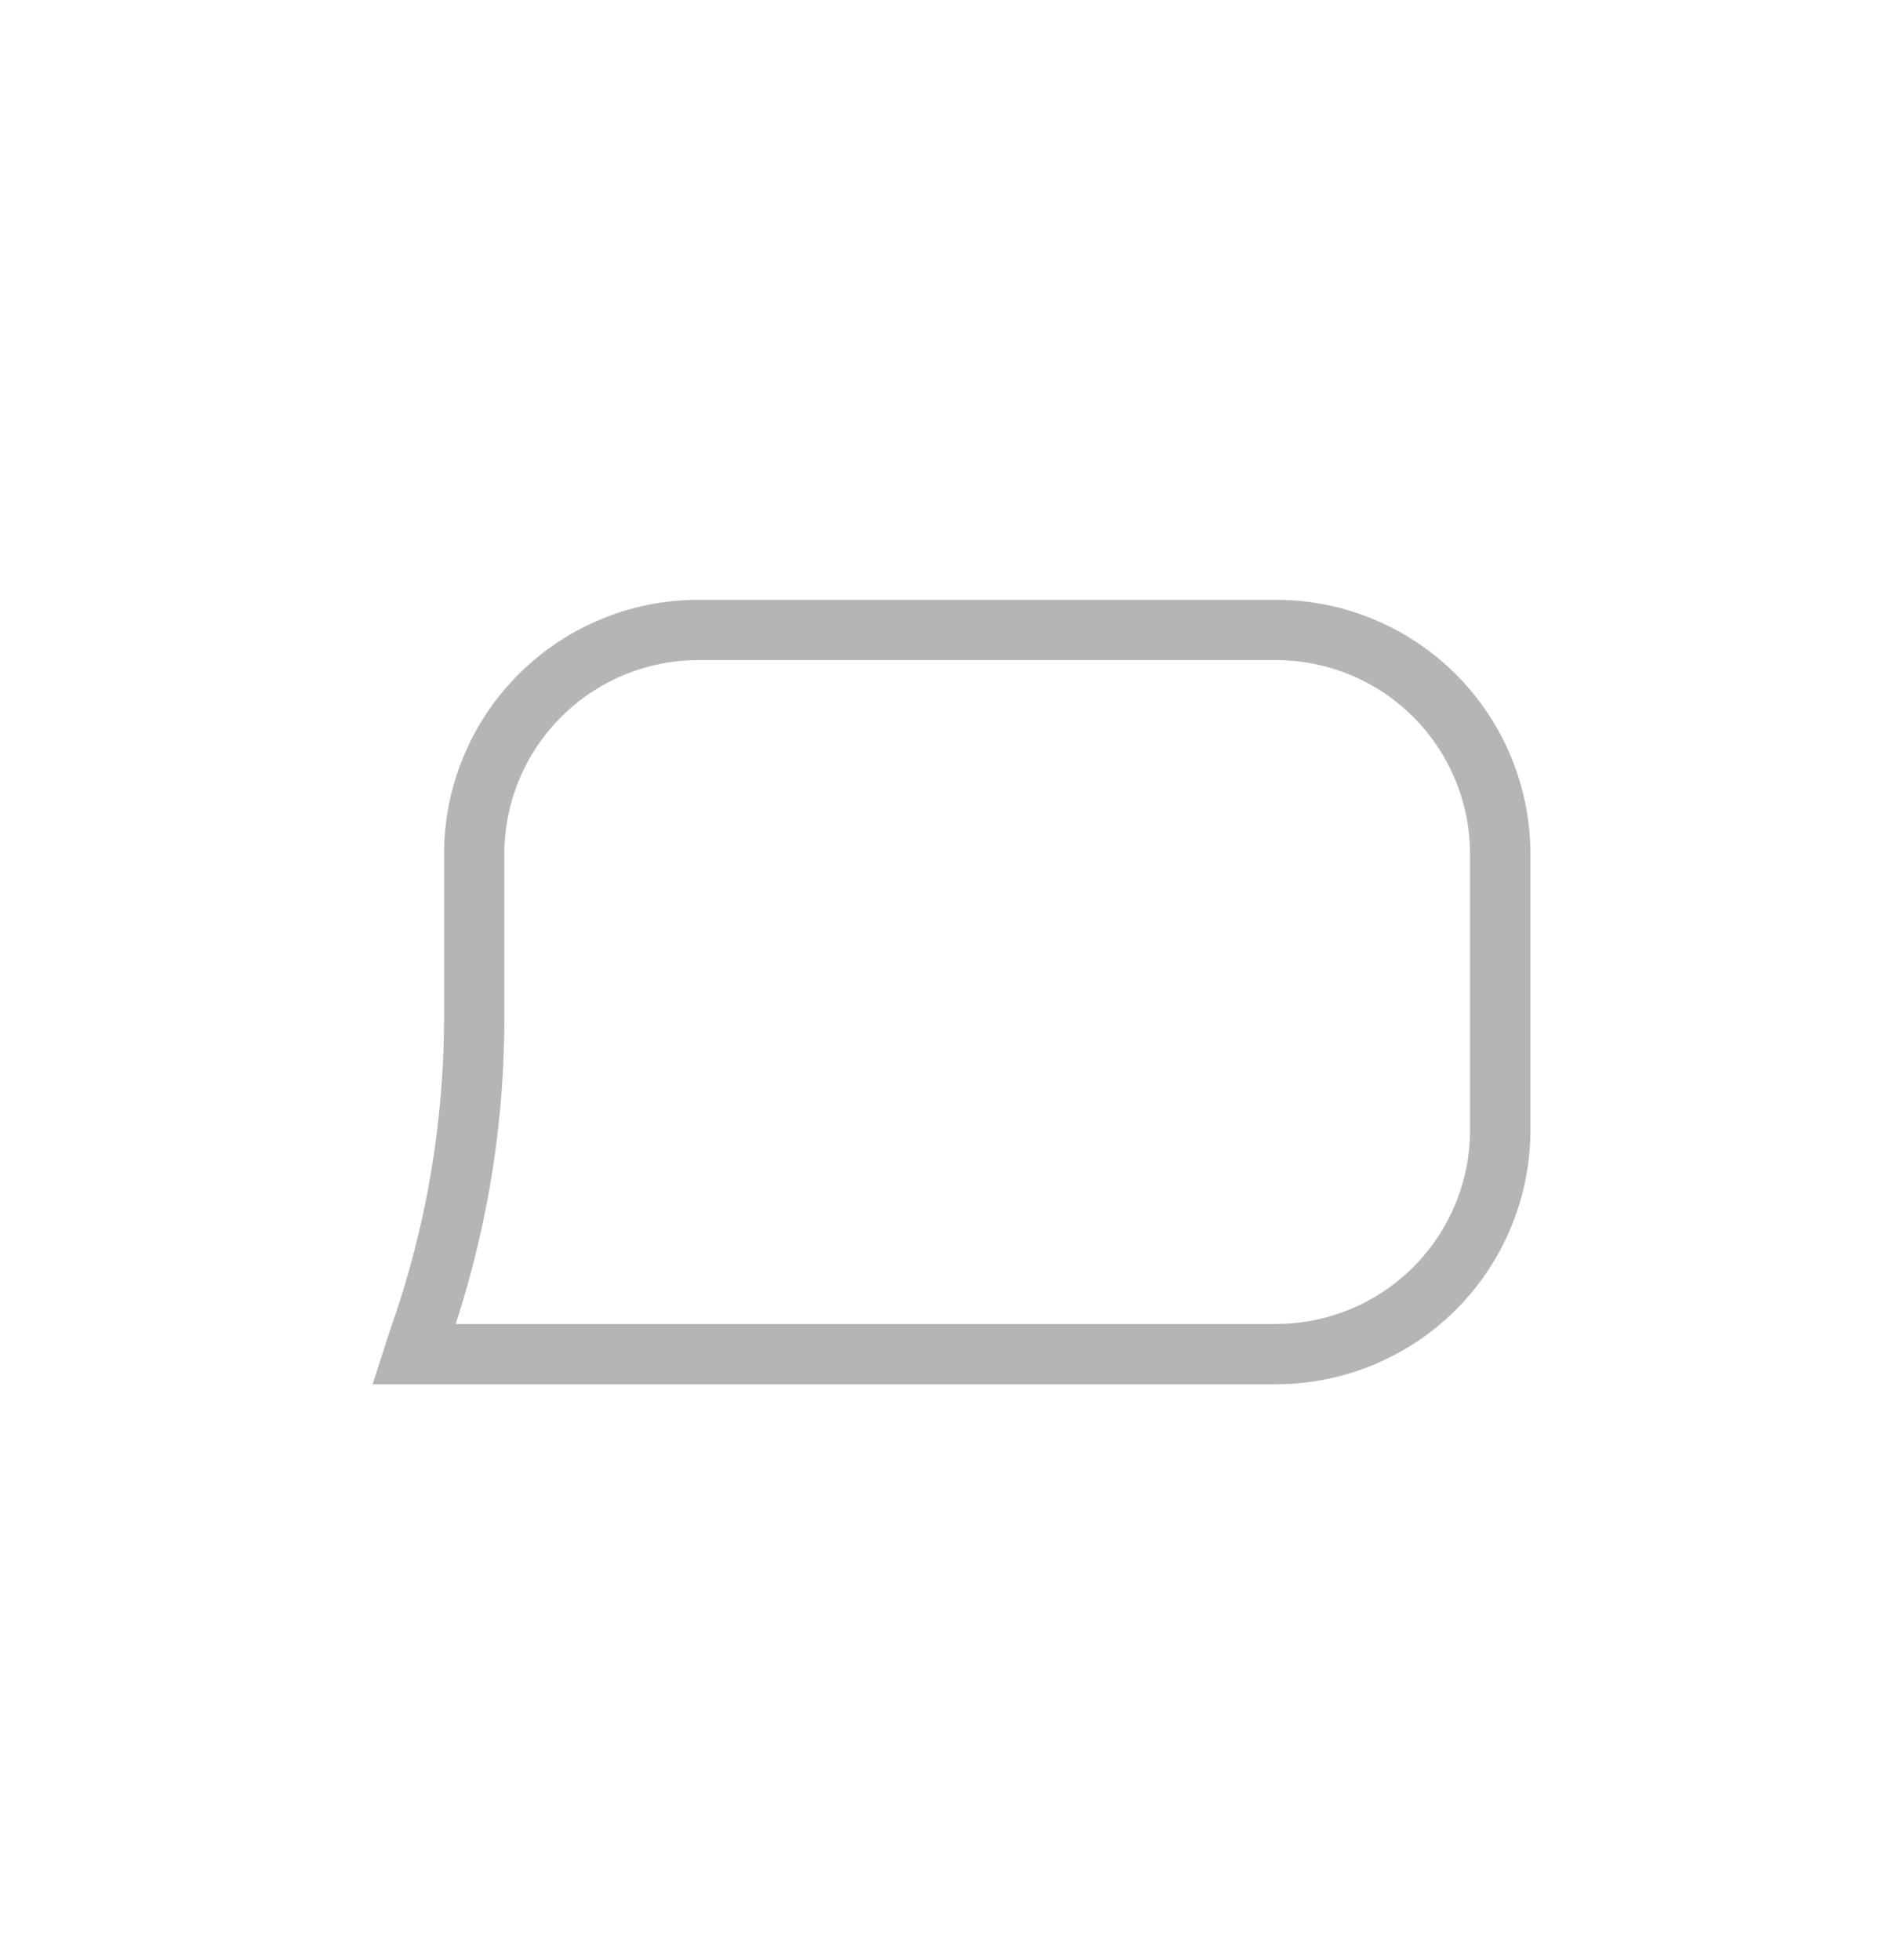 <svg xmlns="http://www.w3.org/2000/svg" xmlns:xlink="http://www.w3.org/1999/xlink" width="28" height="29" viewBox="0 0 28 29">
  <defs>
    <clipPath id="clip-path">
      <rect id="사각형_660" data-name="사각형 660" width="24.372" height="24.372" fill="none"/>
    </clipPath>
  </defs>
  <g id="그룹_2321" data-name="그룹 2321" transform="translate(0.139 0.734)">
    <path id="패스_3680" data-name="패스 3680" d="M1.161,1.161H26.694V26.694H1.161ZM0,27.853H27.853V0H0Z" transform="translate(0.008 0.017)" fill="none"/>
    <g id="그룹_2309" data-name="그룹 2309" transform="translate(1.749 1.757)" opacity="0.36">
      <g id="그룹_2308" data-name="그룹 2308" transform="translate(0 0)">
        <g id="그룹_2307" data-name="그룹 2307" clip-path="url(#clip-path)">
          <rect id="사각형_659" data-name="사각형 659" width="22.051" height="22.051" transform="translate(1.161 1.161)" fill="none"/>
        </g>
      </g>
    </g>
    <path id="패스_3681" data-name="패스 3681" d="M17.988,18.606H4.622l.263-.816a13.854,13.854,0,0,0,.794-4.639V10.759A3.763,3.763,0,0,1,9.438,7h8.55a3.764,3.764,0,0,1,3.76,3.759v4.087a3.764,3.764,0,0,1-3.76,3.759M5.852,17.713H17.988a2.87,2.87,0,0,0,2.867-2.867V10.759a2.87,2.87,0,0,0-2.867-2.867H9.438a2.87,2.87,0,0,0-2.867,2.867v2.392a14.6,14.6,0,0,1-.72,4.562" transform="translate(0.75 1.14)" fill="#b5b5b5"/>
    <rect id="사각형_661" data-name="사각형 661" width="27" height="29" transform="translate(-0.139 -0.734)" fill="none"/>
    <rect id="사각형_662" data-name="사각형 662" width="27" height="29" transform="translate(-0.139 -0.734)" fill="none"/>
  </g>
</svg>

